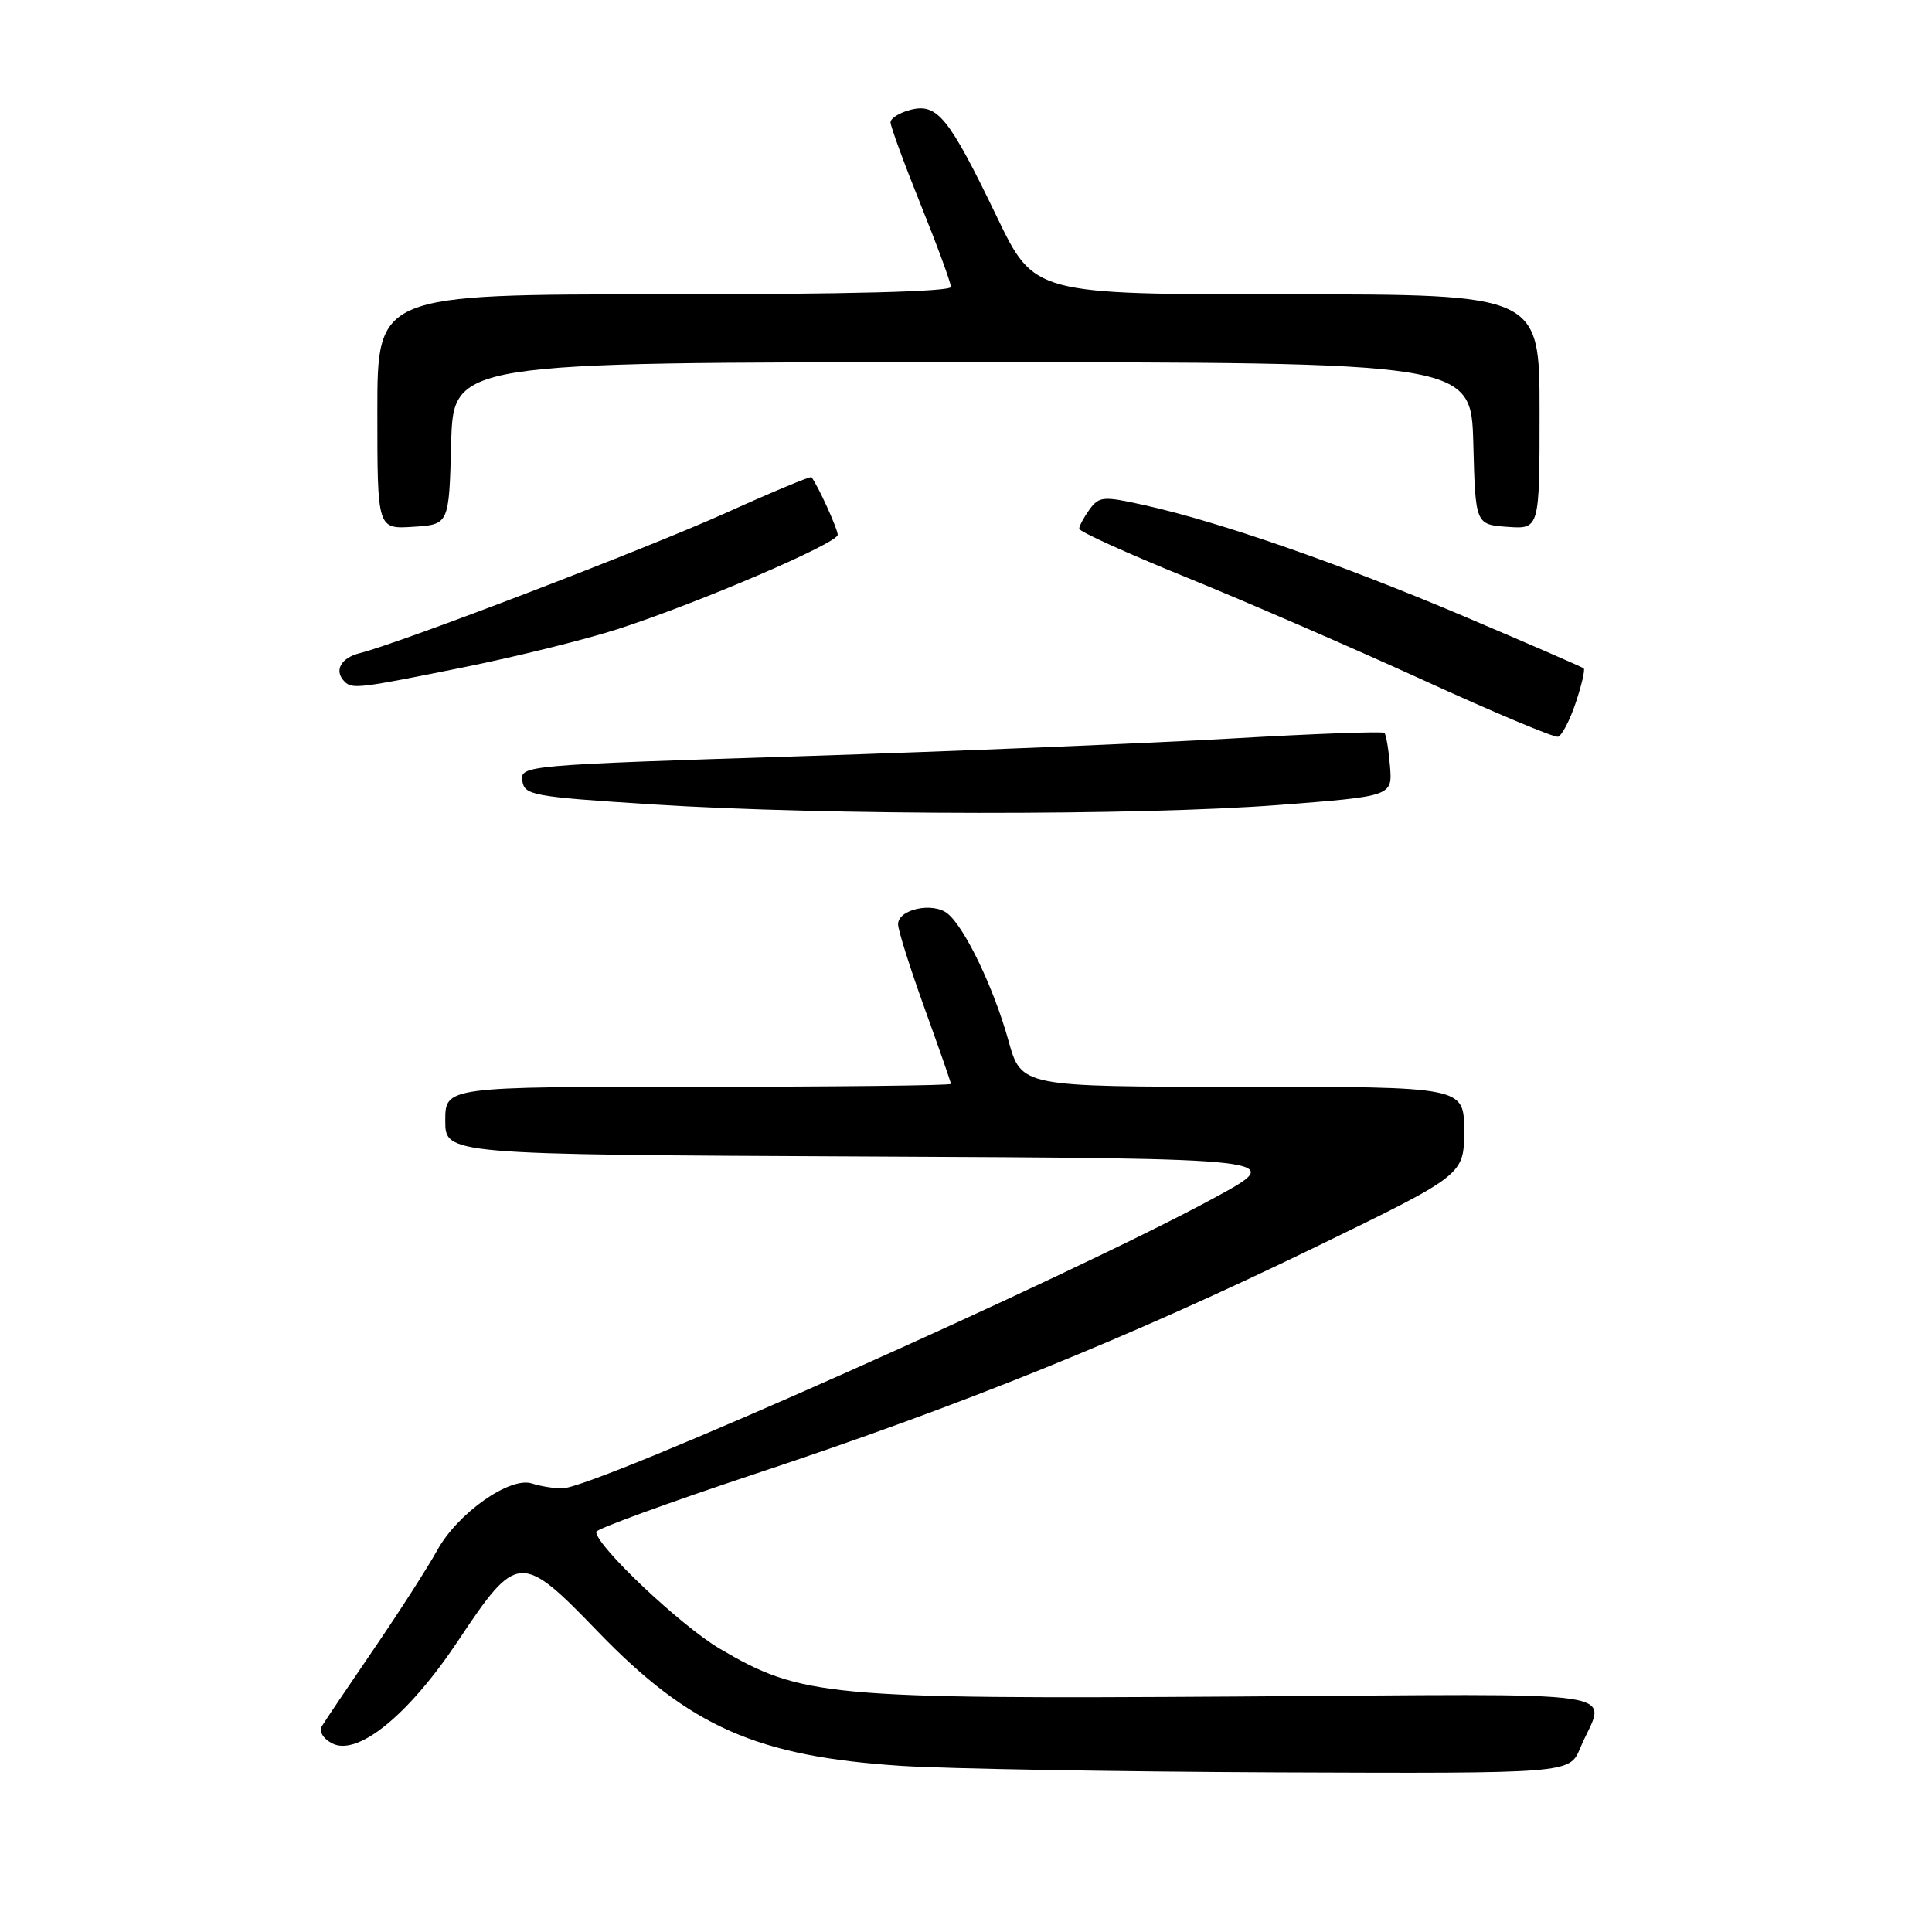 <?xml version="1.0" encoding="UTF-8" standalone="no"?>
<!DOCTYPE svg PUBLIC "-//W3C//DTD SVG 1.1//EN" "http://www.w3.org/Graphics/SVG/1.1/DTD/svg11.dtd" >
<svg xmlns="http://www.w3.org/2000/svg" xmlns:xlink="http://www.w3.org/1999/xlink" version="1.1" viewBox="0 0 256 256">
 <g >
 <path fill="currentColor"
d=" M 209.37 231.66 C 212.70 223.68 217.92 224.46 163.78 224.80 C 109.67 225.15 106.17 224.82 95.37 218.46 C 90.17 215.39 79.00 204.83 79.00 202.98 C 79.00 202.60 88.56 199.11 100.25 195.23 C 127.59 186.16 149.59 177.25 174.25 165.27 C 194.00 155.67 194.00 155.67 194.00 149.83 C 194.00 144.00 194.00 144.00 164.66 144.00 C 135.33 144.00 135.33 144.00 133.63 137.91 C 131.70 130.95 127.89 122.99 125.59 121.08 C 123.67 119.48 119.00 120.46 119.00 122.47 C 119.00 123.26 120.58 128.25 122.50 133.57 C 124.42 138.89 126.00 143.41 126.00 143.62 C 126.00 143.83 110.93 144.00 92.50 144.00 C 59.00 144.00 59.00 144.00 59.00 148.49 C 59.00 152.98 59.00 152.98 114.75 153.24 C 170.50 153.50 170.50 153.50 161.00 158.67 C 141.86 169.09 78.78 197.20 74.50 197.22 C 73.40 197.22 71.60 196.93 70.50 196.57 C 67.58 195.61 60.64 200.50 57.94 205.41 C 56.70 207.66 52.92 213.55 49.54 218.50 C 46.16 223.45 43.06 228.04 42.67 228.70 C 42.24 229.41 42.78 230.35 43.98 230.99 C 47.35 232.79 54.13 227.29 60.71 217.40 C 68.52 205.67 69.03 205.64 79.29 216.27 C 91.43 228.83 100.32 232.75 119.50 233.99 C 125.55 234.37 147.93 234.76 169.24 234.85 C 207.97 235.00 207.97 235.00 209.37 231.66 Z  M 169.50 106.66 C 184.50 105.50 184.50 105.50 184.18 101.51 C 184.00 99.32 183.67 97.34 183.44 97.11 C 183.22 96.89 174.14 97.22 163.27 97.85 C 152.40 98.48 126.72 99.54 106.21 100.20 C 69.49 101.37 68.92 101.43 69.21 103.45 C 69.48 105.38 70.53 105.57 86.50 106.59 C 109.38 108.05 151.09 108.09 169.50 106.66 Z  M 208.79 93.12 C 209.57 90.79 210.05 88.74 209.85 88.56 C 209.66 88.39 202.50 85.28 193.95 81.65 C 177.65 74.73 161.53 69.12 151.62 66.93 C 146.18 65.72 145.65 65.76 144.37 67.50 C 143.62 68.54 143.00 69.69 143.00 70.06 C 143.00 70.43 149.41 73.34 157.25 76.52 C 165.09 79.71 179.15 85.81 188.50 90.08 C 197.85 94.36 205.92 97.75 206.44 97.62 C 206.95 97.48 208.01 95.46 208.79 93.12 Z  M 61.53 88.40 C 68.59 86.97 77.77 84.69 81.94 83.33 C 92.77 79.81 111.00 71.98 111.00 70.86 C 111.00 70.07 108.31 64.17 107.52 63.23 C 107.39 63.08 102.38 65.16 96.39 67.87 C 85.80 72.65 53.10 85.18 47.69 86.54 C 45.13 87.18 44.22 88.89 45.67 90.33 C 46.67 91.33 47.60 91.22 61.53 88.40 Z  M 59.78 58.75 C 60.07 48.00 60.07 48.00 127.50 48.00 C 194.93 48.00 194.93 48.00 195.22 58.75 C 195.50 69.50 195.50 69.50 199.75 69.81 C 204.00 70.11 204.00 70.11 204.00 54.56 C 204.00 39.00 204.00 39.00 170.52 39.00 C 137.04 39.00 137.04 39.00 132.10 28.75 C 125.74 15.56 124.22 13.66 120.69 14.54 C 119.21 14.91 118.00 15.66 118.00 16.21 C 118.00 16.75 119.80 21.66 122.00 27.12 C 124.20 32.58 126.00 37.48 126.00 38.02 C 126.00 38.64 112.13 39.00 88.00 39.00 C 50.00 39.00 50.00 39.00 50.00 54.55 C 50.00 70.11 50.00 70.11 54.75 69.80 C 59.50 69.50 59.50 69.50 59.78 58.75 Z "/>
</g>
</svg>